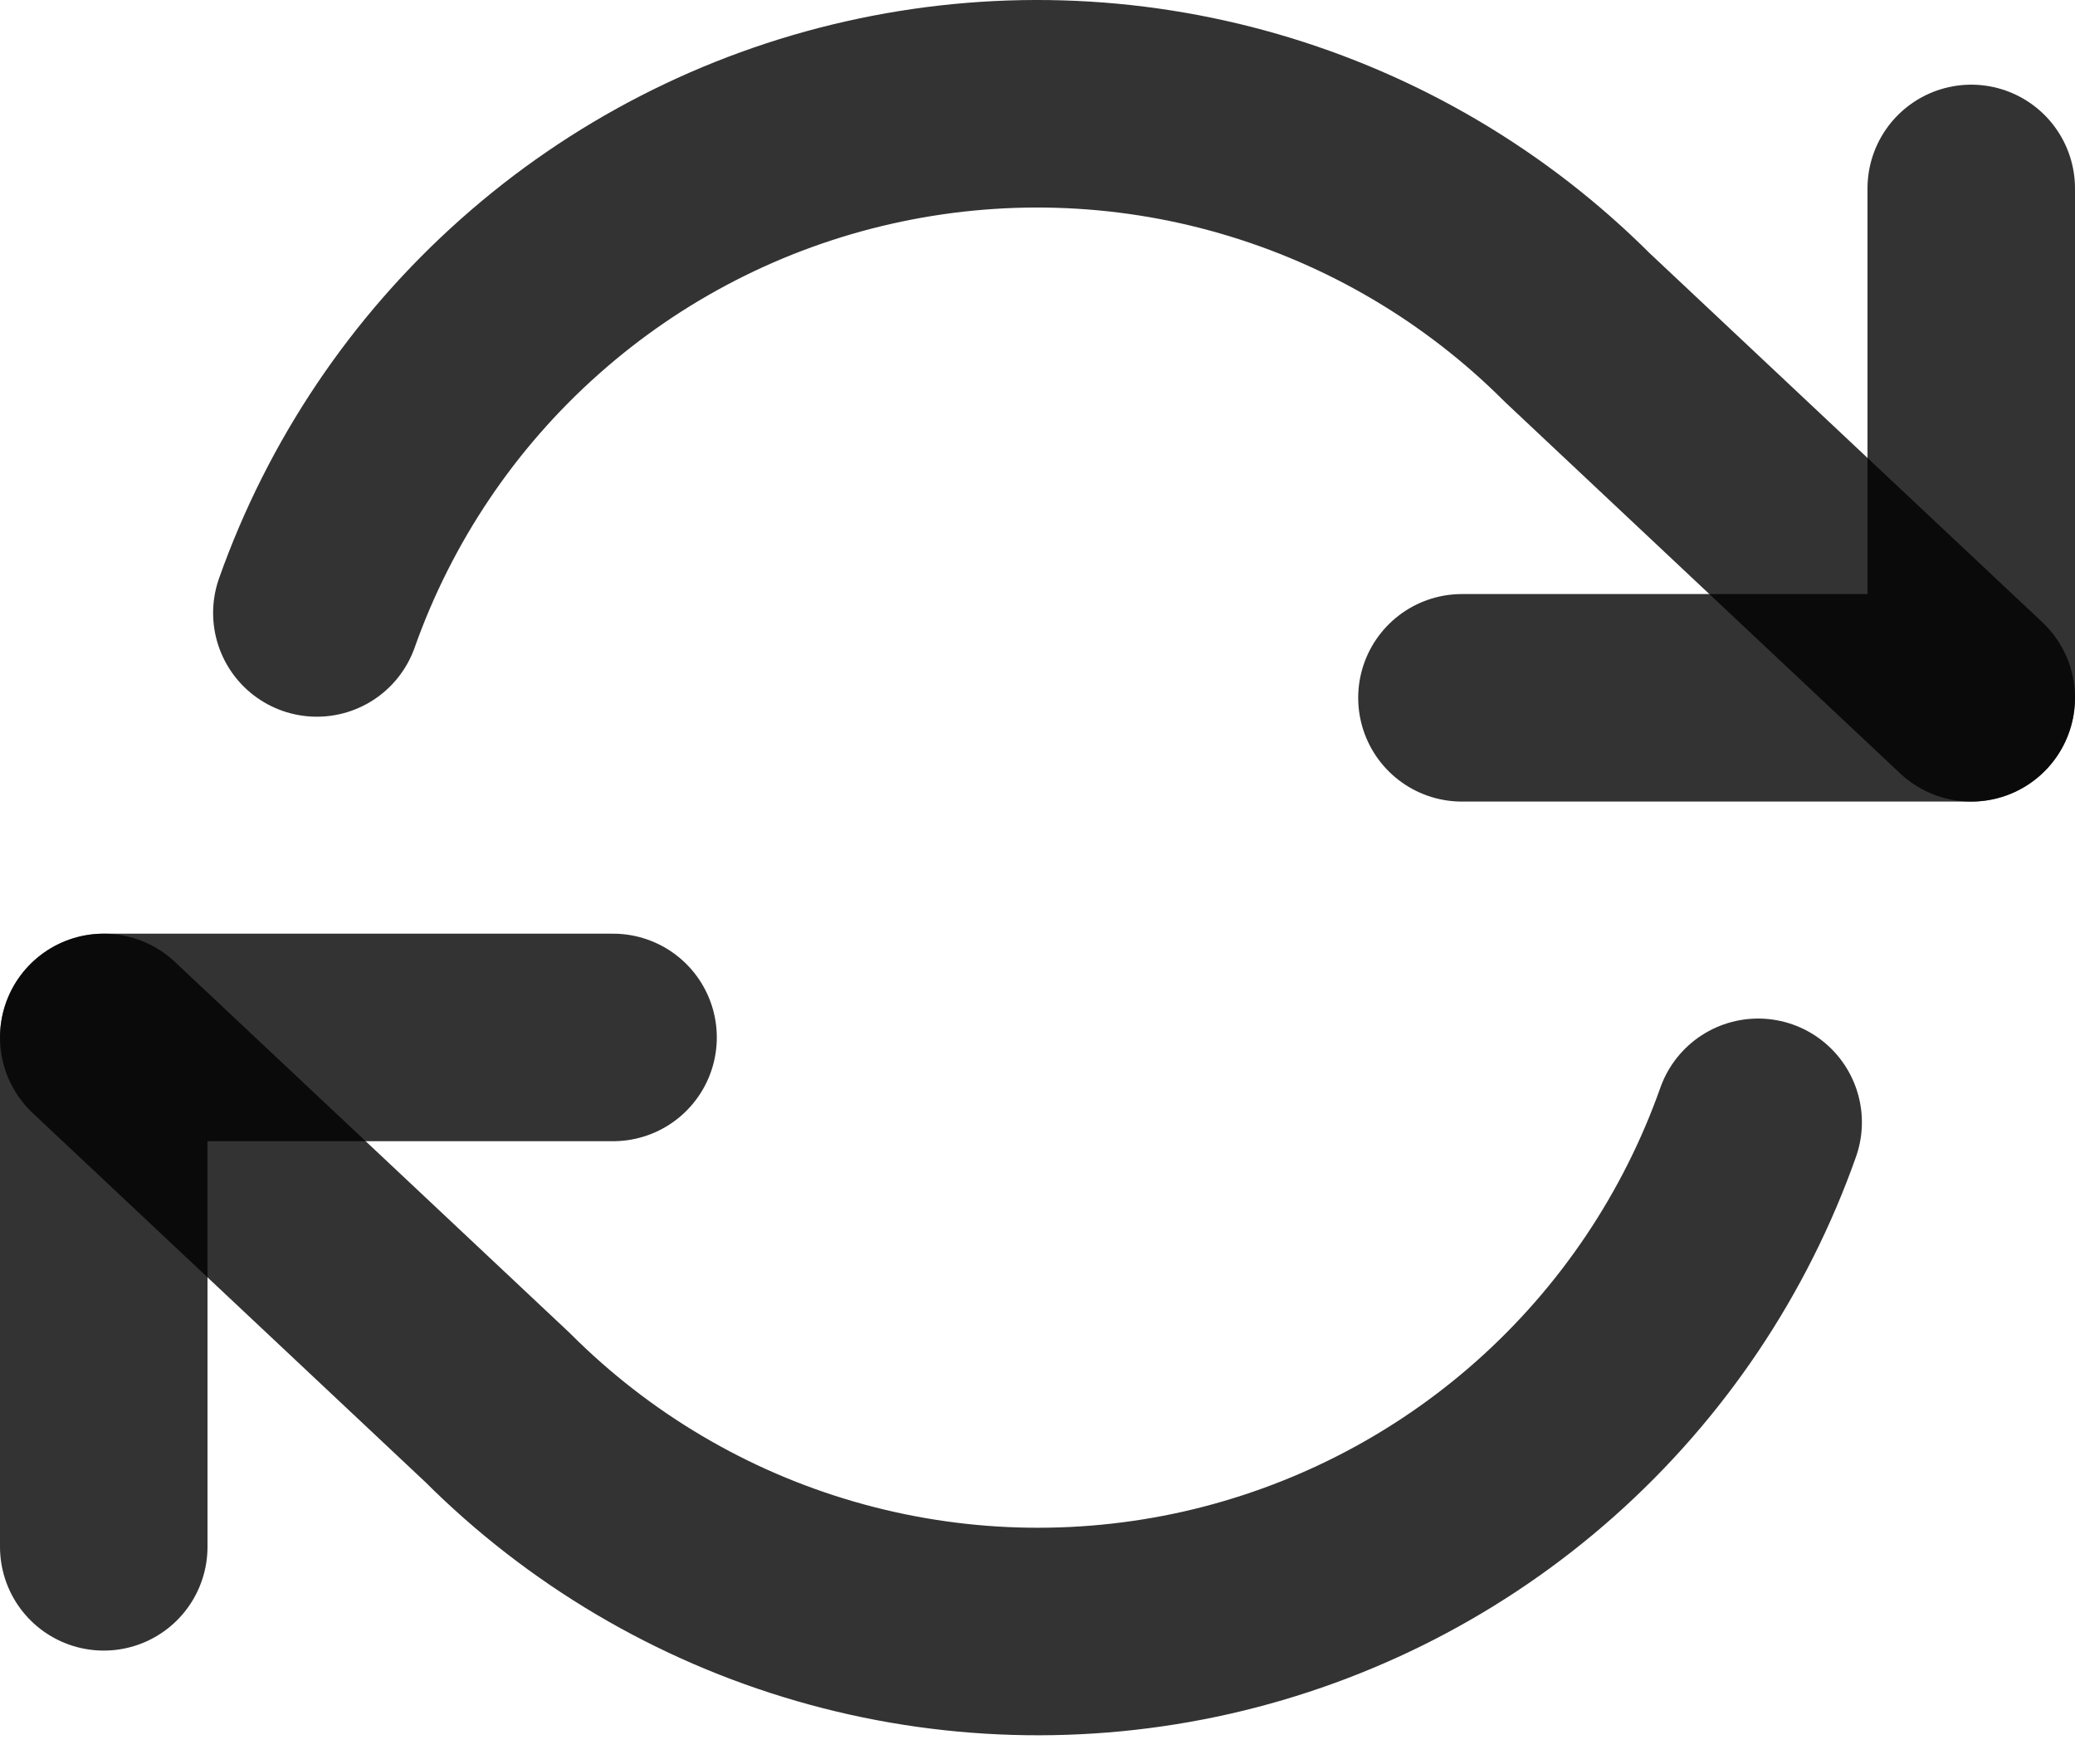 <svg width="20" height="17" viewBox="0 0 20 17" fill="none" xmlns="http://www.w3.org/2000/svg">
<path d="M19 1.816V6.725H14.091" stroke="black" stroke-opacity="0.8" stroke-width="2" stroke-linecap="round" stroke-linejoin="round"/>
<path d="M1 14.907V9.998H5.909" stroke="black" stroke-opacity="0.8" stroke-width="2" stroke-linecap="round" stroke-linejoin="round"/>
<path d="M3.054 5.907C3.469 4.735 4.174 3.686 5.104 2.86C6.033 2.033 7.157 1.456 8.37 1.182C9.584 0.907 10.847 0.944 12.041 1.29C13.236 1.636 14.324 2.278 15.204 3.158L19 6.725M1 9.998L4.796 13.565C5.676 14.445 6.764 15.088 7.958 15.433C9.153 15.779 10.416 15.816 11.63 15.542C12.843 15.267 13.967 14.69 14.896 13.864C15.826 13.037 16.531 11.989 16.946 10.816" stroke="black" stroke-opacity="0.8" stroke-width="2" stroke-linecap="round" stroke-linejoin="round"/>
</svg>
